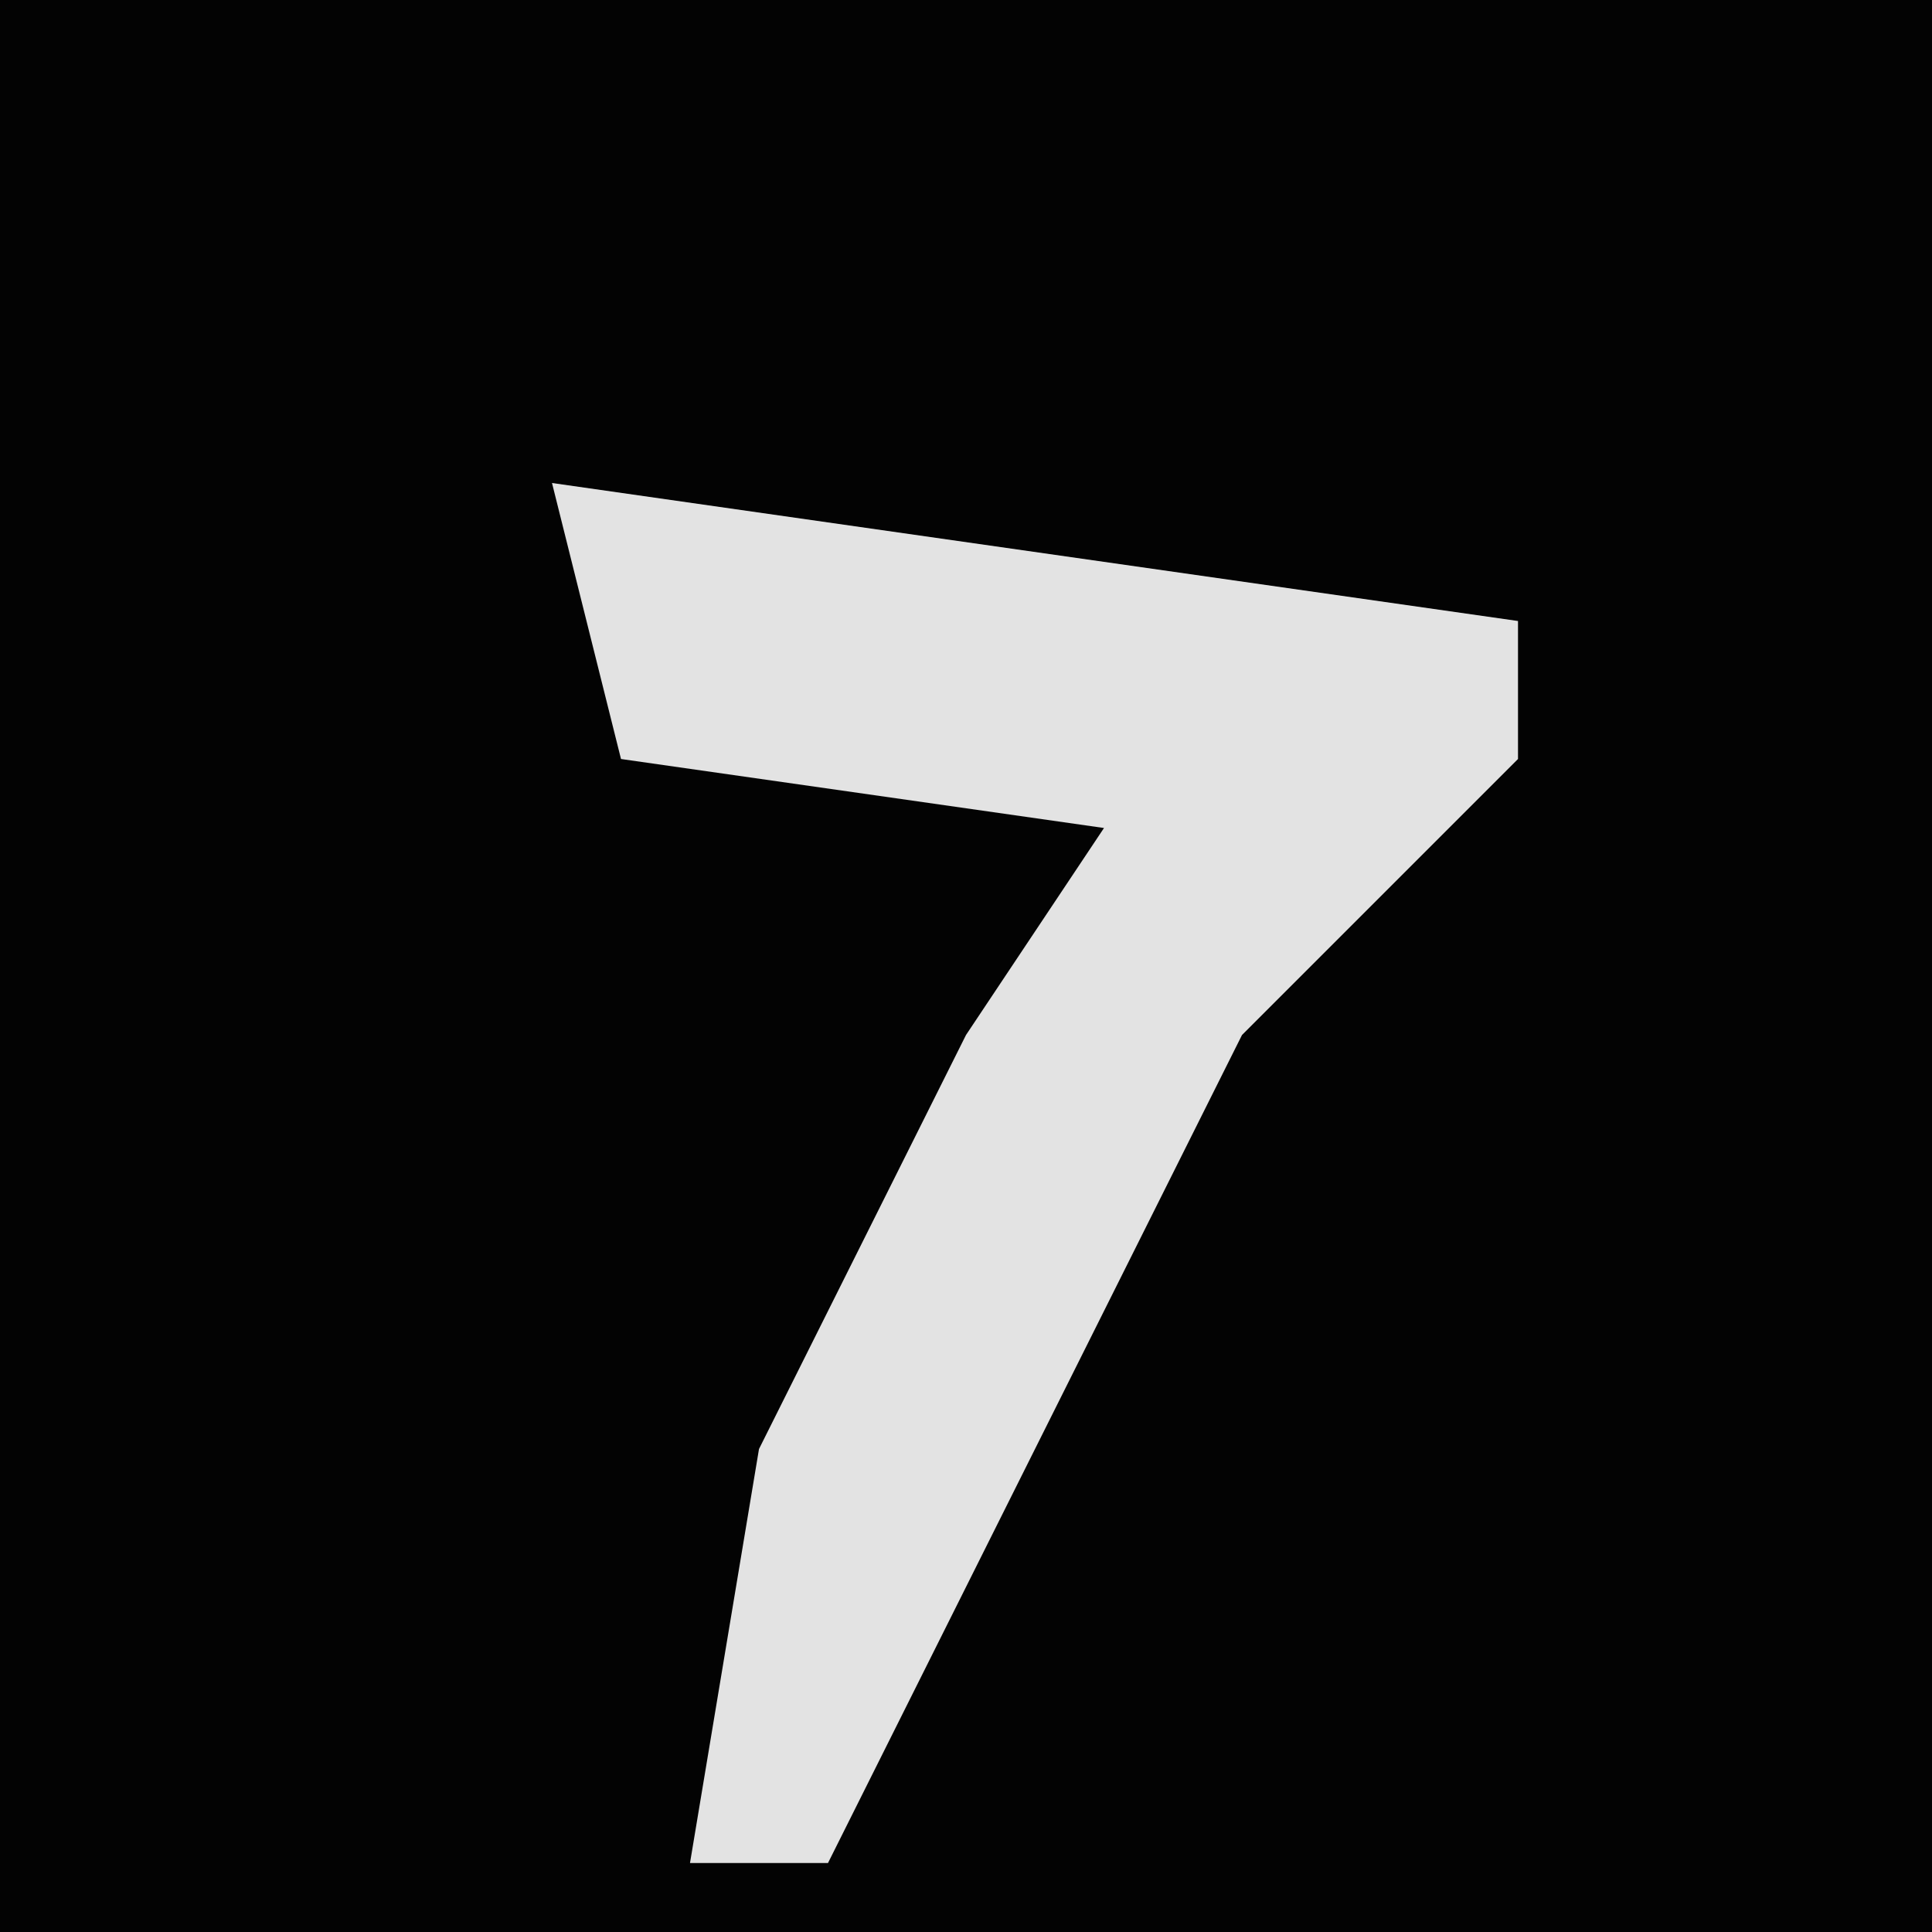 <?xml version="1.0" encoding="UTF-8"?>
<svg version="1.1" xmlns="http://www.w3.org/2000/svg" width="28" height="28">
<path d="M0,0 L28,0 L28,28 L0,28 Z " fill="#030303" transform="translate(0,0)"/>
<path d="M0,0 L14,2 L14,4 L10,8 L4,20 L2,20 L3,14 L6,8 L8,5 L1,4 Z " fill="#E3E3E3" transform="translate(8,7)"/>
</svg>
